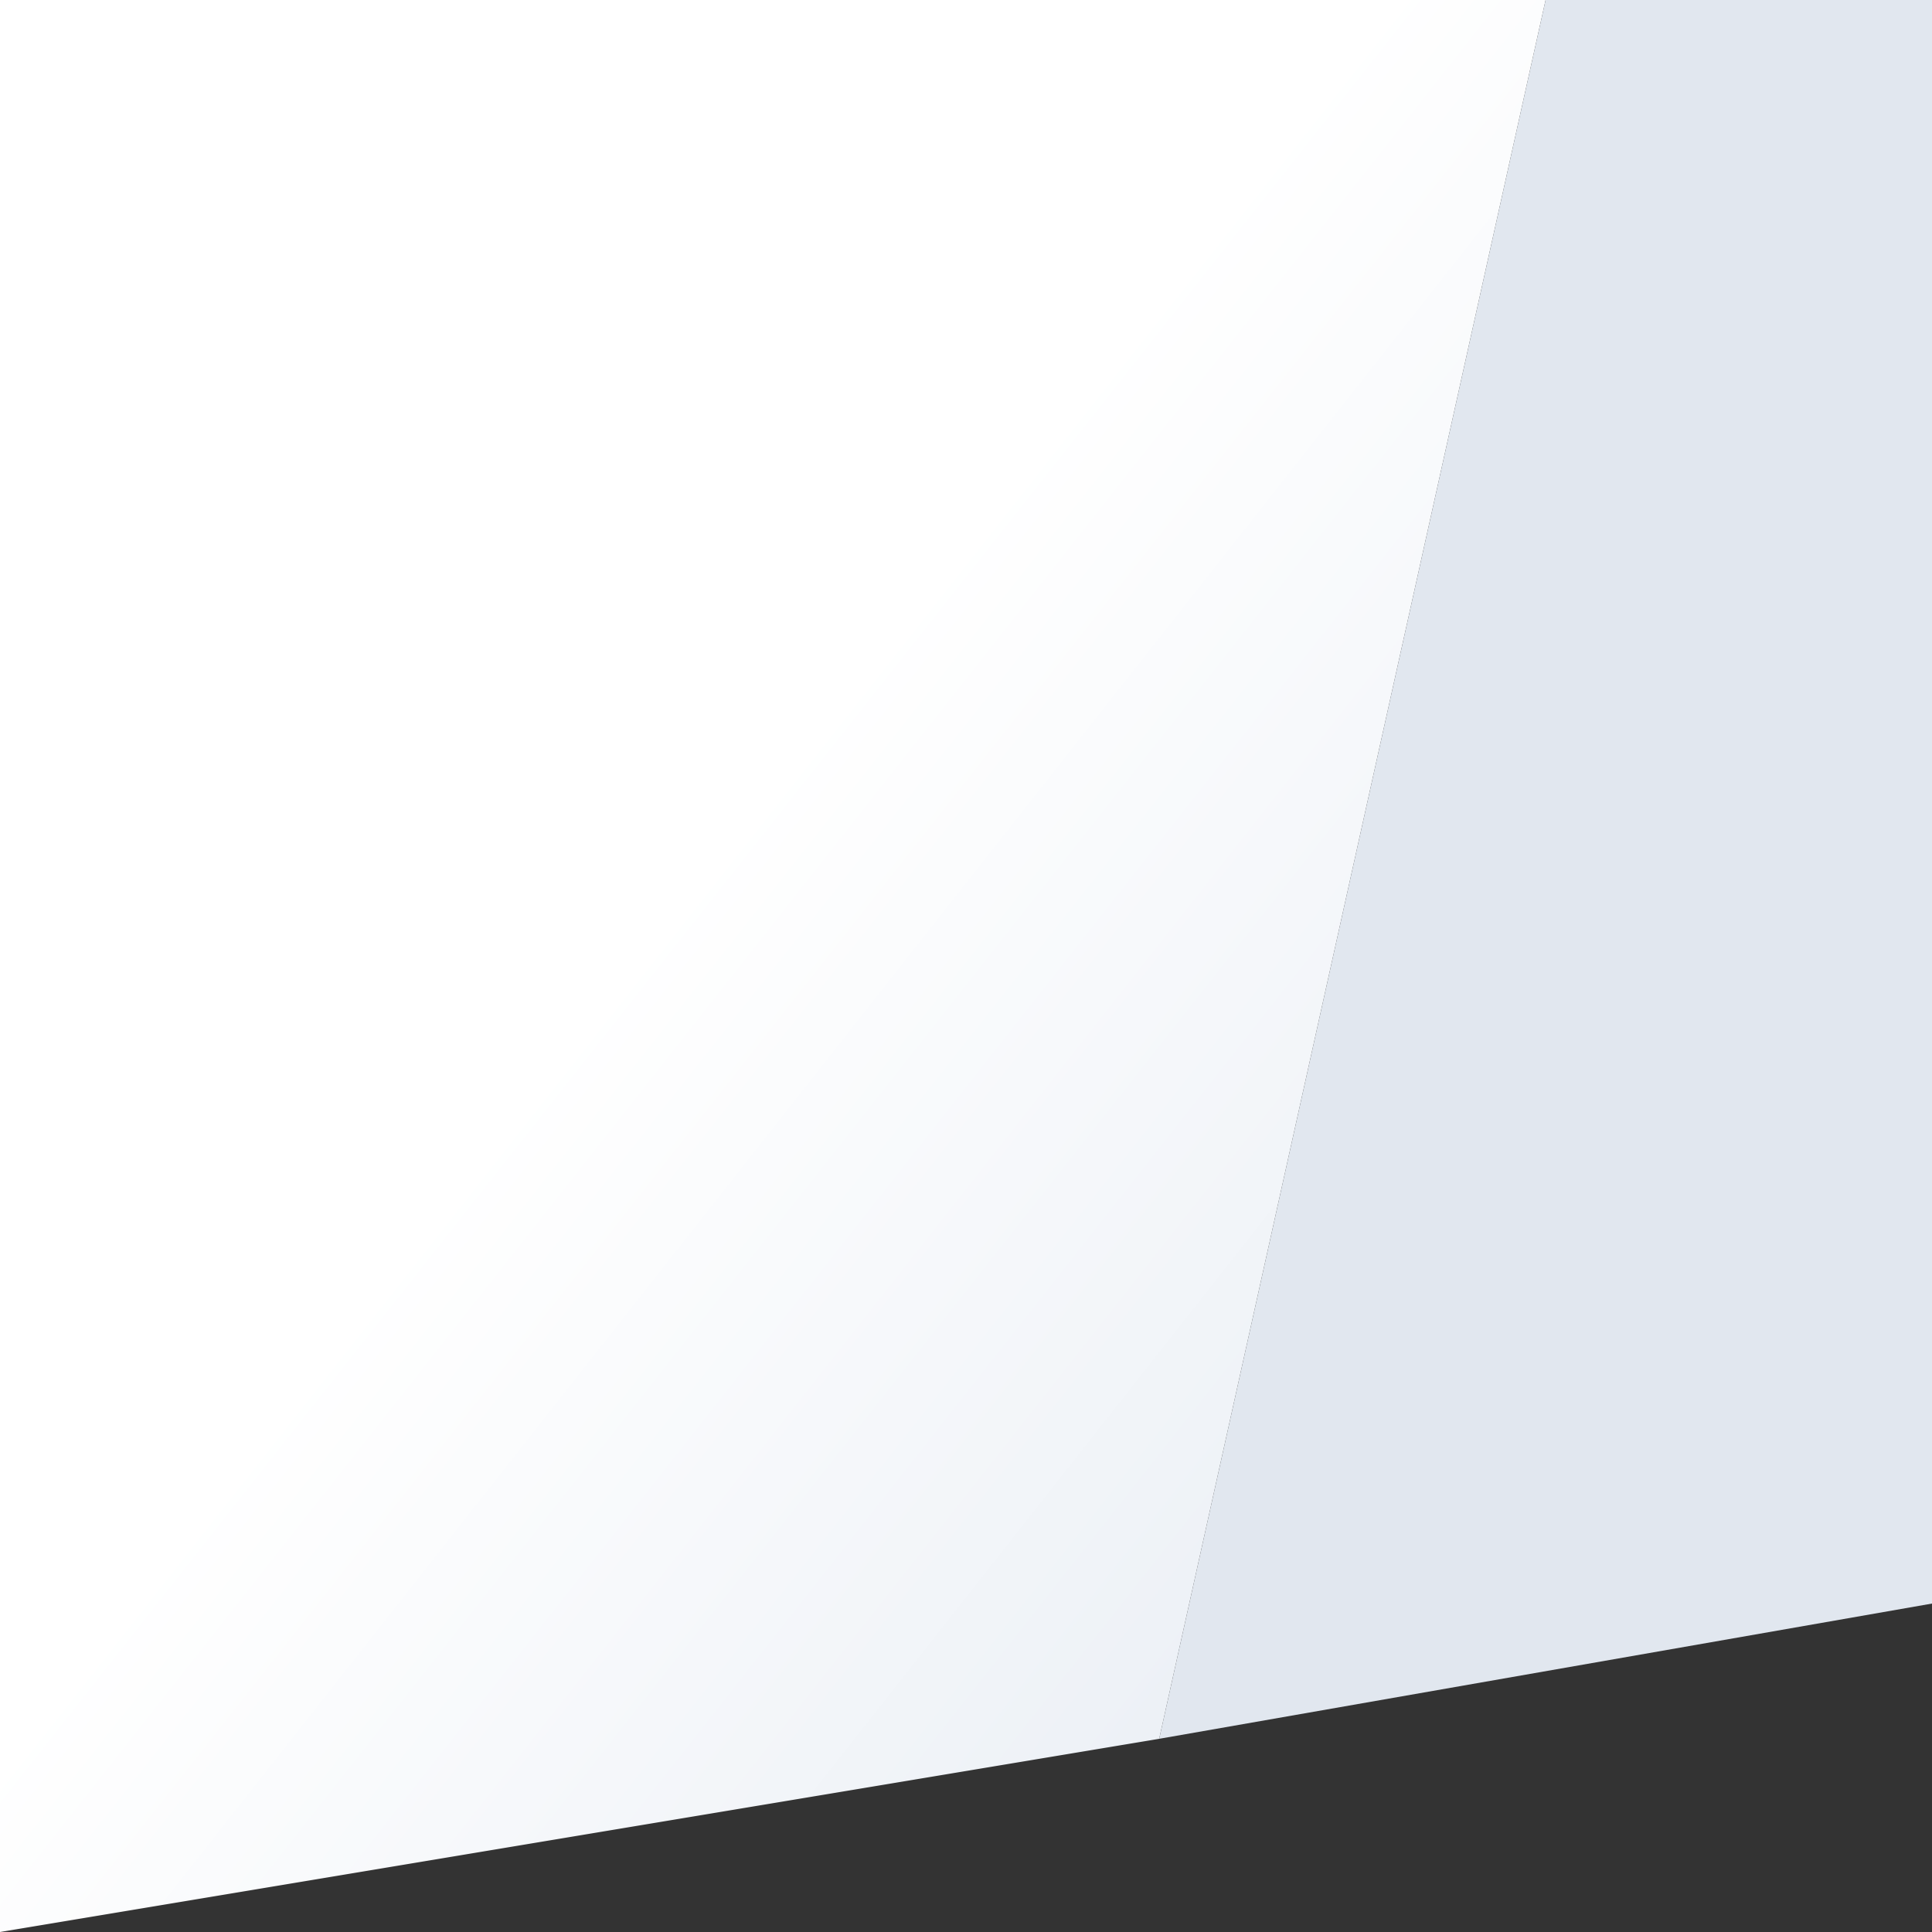 <svg xmlns="http://www.w3.org/2000/svg" xmlns:xlink="http://www.w3.org/1999/xlink" width="100%" height="100%" viewBox="0 0 100 100" preserveAspectRatio="none">
    <rect x="0" y="0" width="100" height="100" fill="#333333" stroke="none"/>
    <defs>
        <linearGradient id="linear-gradient" x1="0" x2="1" y1="0" y2="1">
            <stop offset="0%" stop-color="#ffffff" />
            <stop offset="45%" stop-color="#ffffff"  />
            <stop offset="100%" stop-color="#E4EAF2" />
        </linearGradient>
    </defs>

    <path d="M0,0 V100 L60,90 80,0 Z" fill="url(#linear-gradient)" />
    <path fill="#E1E7EF" d="M80,0 L60,90 100,83 100,0 Z" />
</svg>